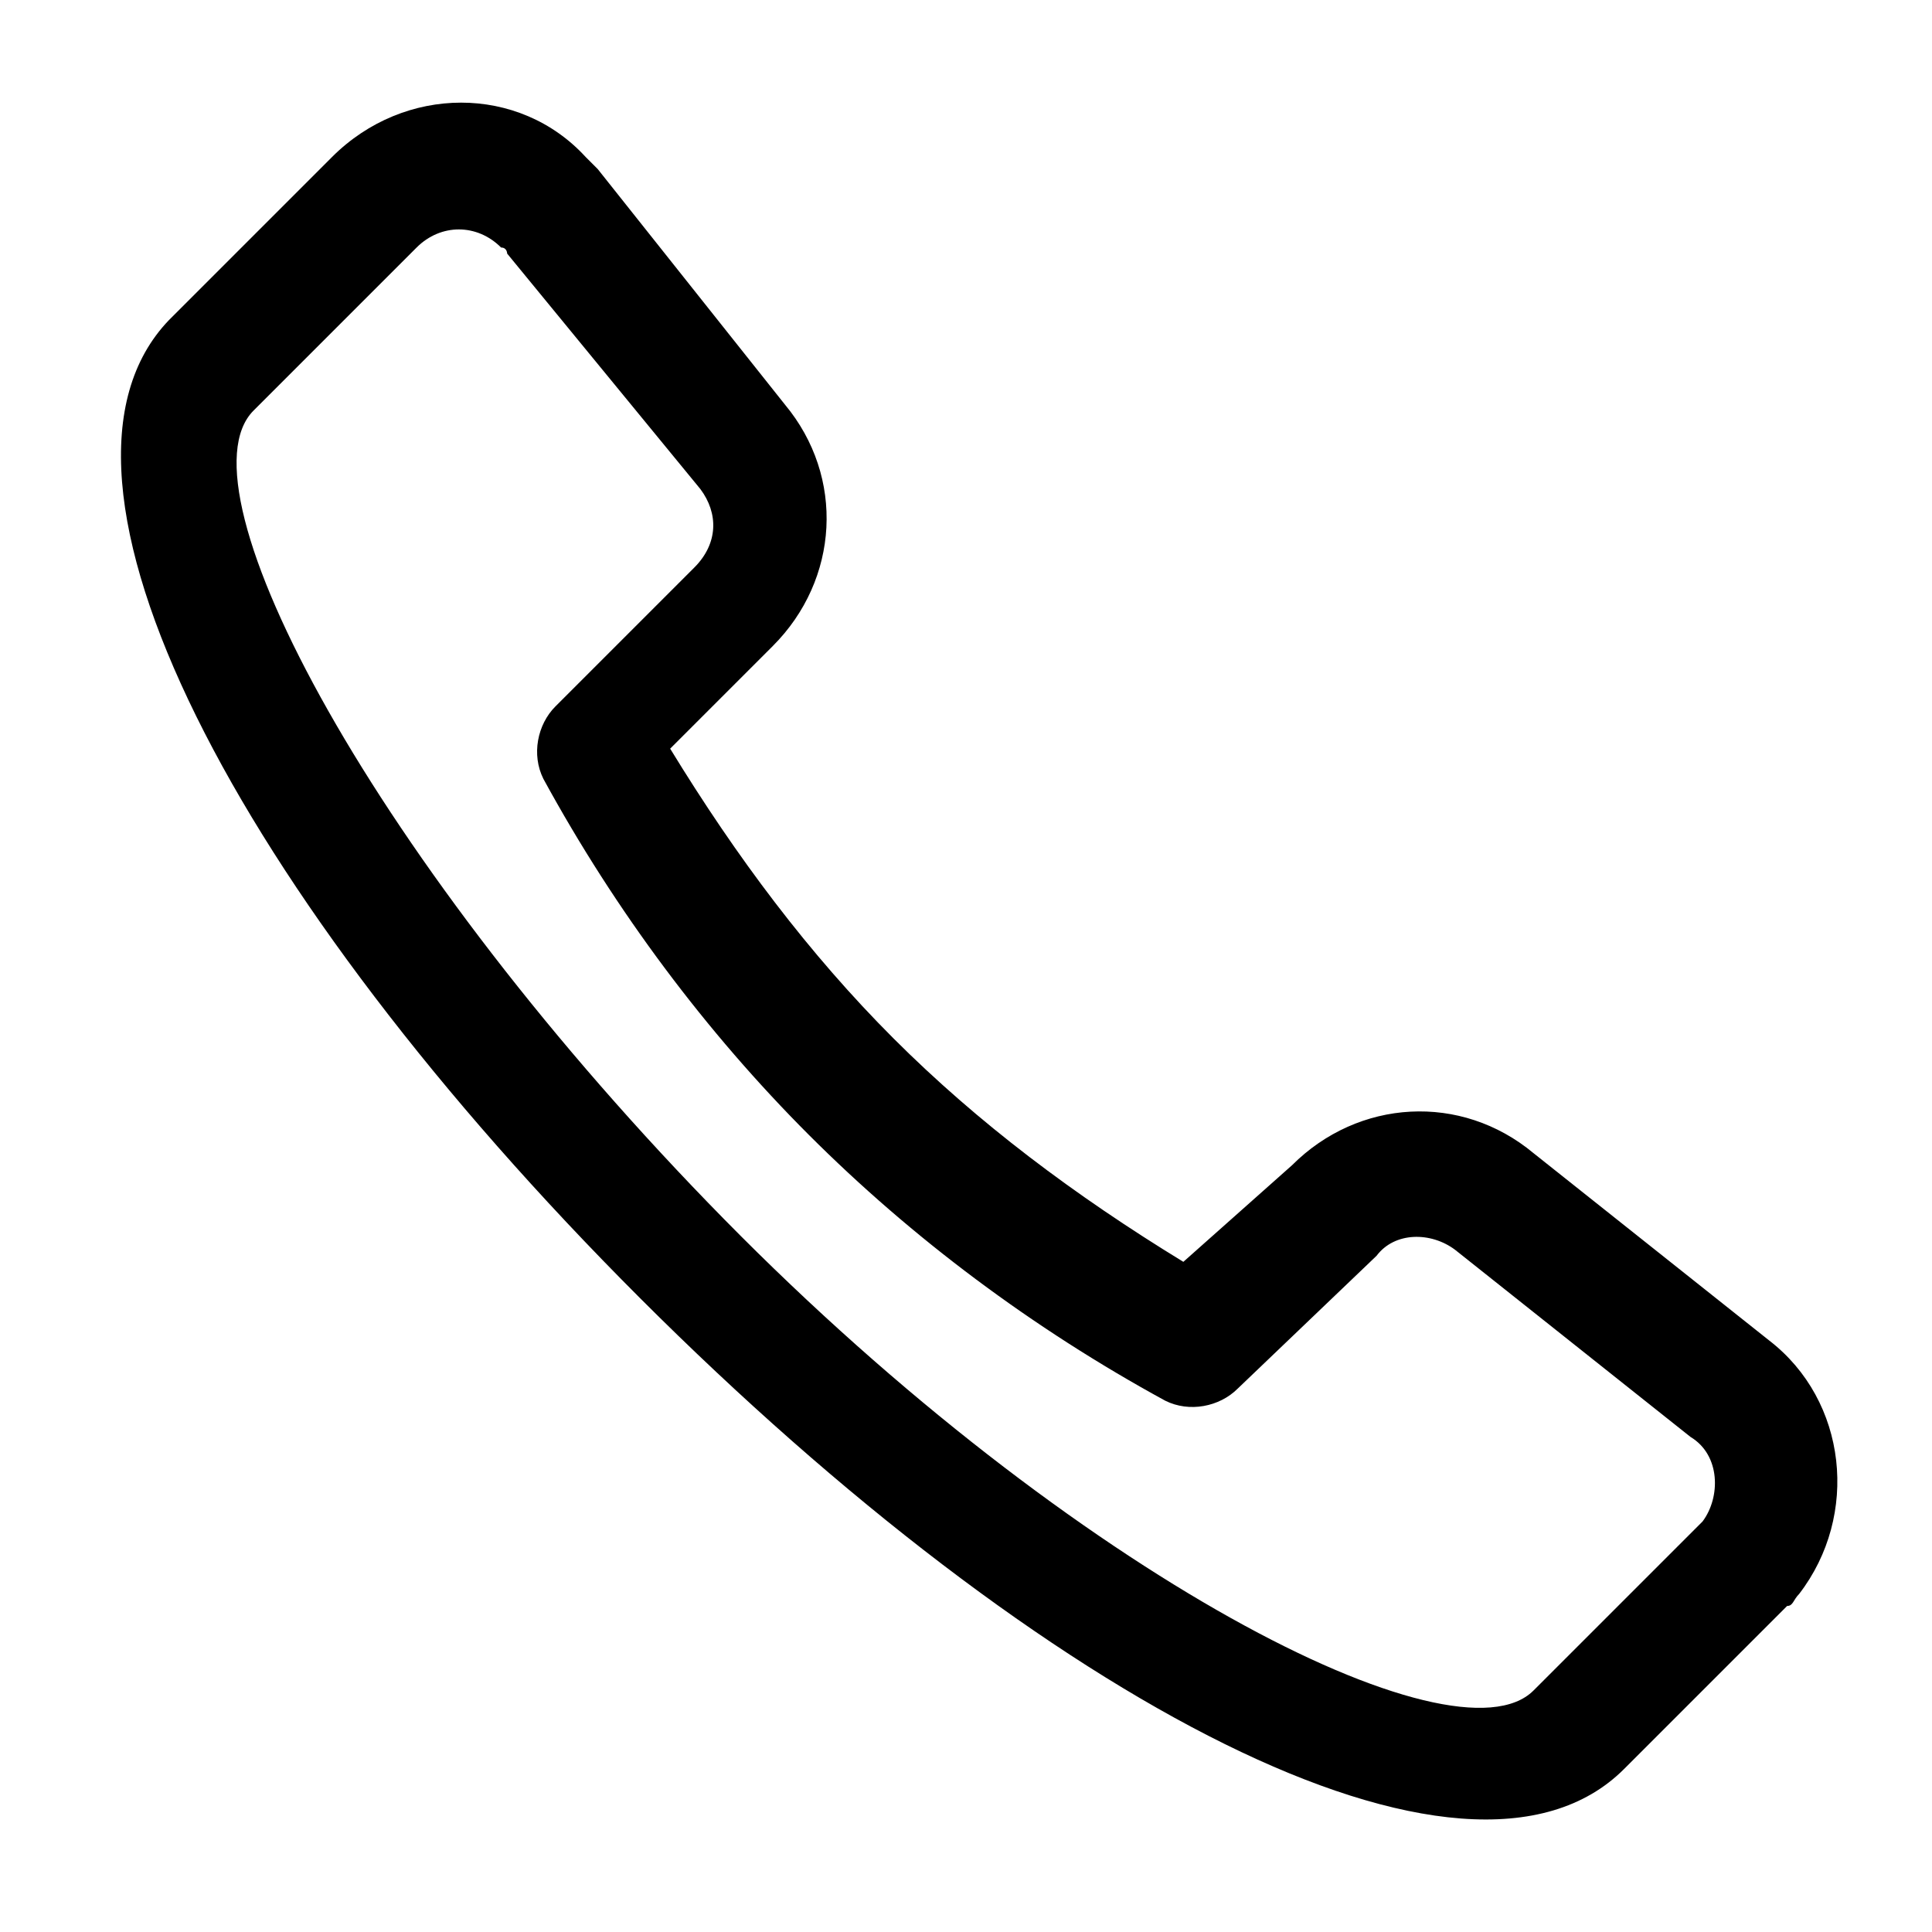 <?xml version="1.0" standalone="no"?><!DOCTYPE svg PUBLIC "-//W3C//DTD SVG 1.1//EN" "http://www.w3.org/Graphics/SVG/1.1/DTD/svg11.dtd"><svg class="icon" width="200px" height="200.00px" viewBox="0 0 1024 1024" version="1.1" xmlns="http://www.w3.org/2000/svg"><path d="M771.2 662.4c-12.8-9.6-32-9.6-41.6 3.2L656 736c-9.6 9.6-25.6 12.8-38.4 6.4-70.4-38.4-134.4-86.4-188.8-140.8s-102.4-118.4-140.8-188.8c-6.4-12.8-3.2-28.8 6.4-38.4l73.6-73.6c12.8-12.8 12.8-28.8 3.2-41.6L268.8 134.4s0-3.2-3.2-3.2c-12.8-12.8-32-12.8-44.8 0L134.4 217.6c-41.6 41.6 64 240 249.6 428.8s387.2 291.2 428.8 249.6l86.4-86.4 3.2-3.2c9.6-12.8 9.6-35.2-6.4-44.8l-124.8-99.2z m-86.4-44.8c35.2-35.2 89.6-38.4 128-6.4l124.8 99.2c41.6 32 48 92.8 16 134.4-3.2 3.2-3.2 6.4-6.4 6.4l-86.4 86.4c-83.2 83.2-307.2-35.2-521.6-249.6S9.6 252.8 89.6 169.6l86.4-86.4c38.4-38.4 99.2-38.4 134.4 0l6.4 6.4L416 214.4c32 38.4 28.8 92.8-6.4 128l-54.4 54.4c35.2 57.6 73.6 108.8 118.4 153.6 44.8 44.8 96 83.2 153.6 118.4l57.6-51.2z" /></svg>